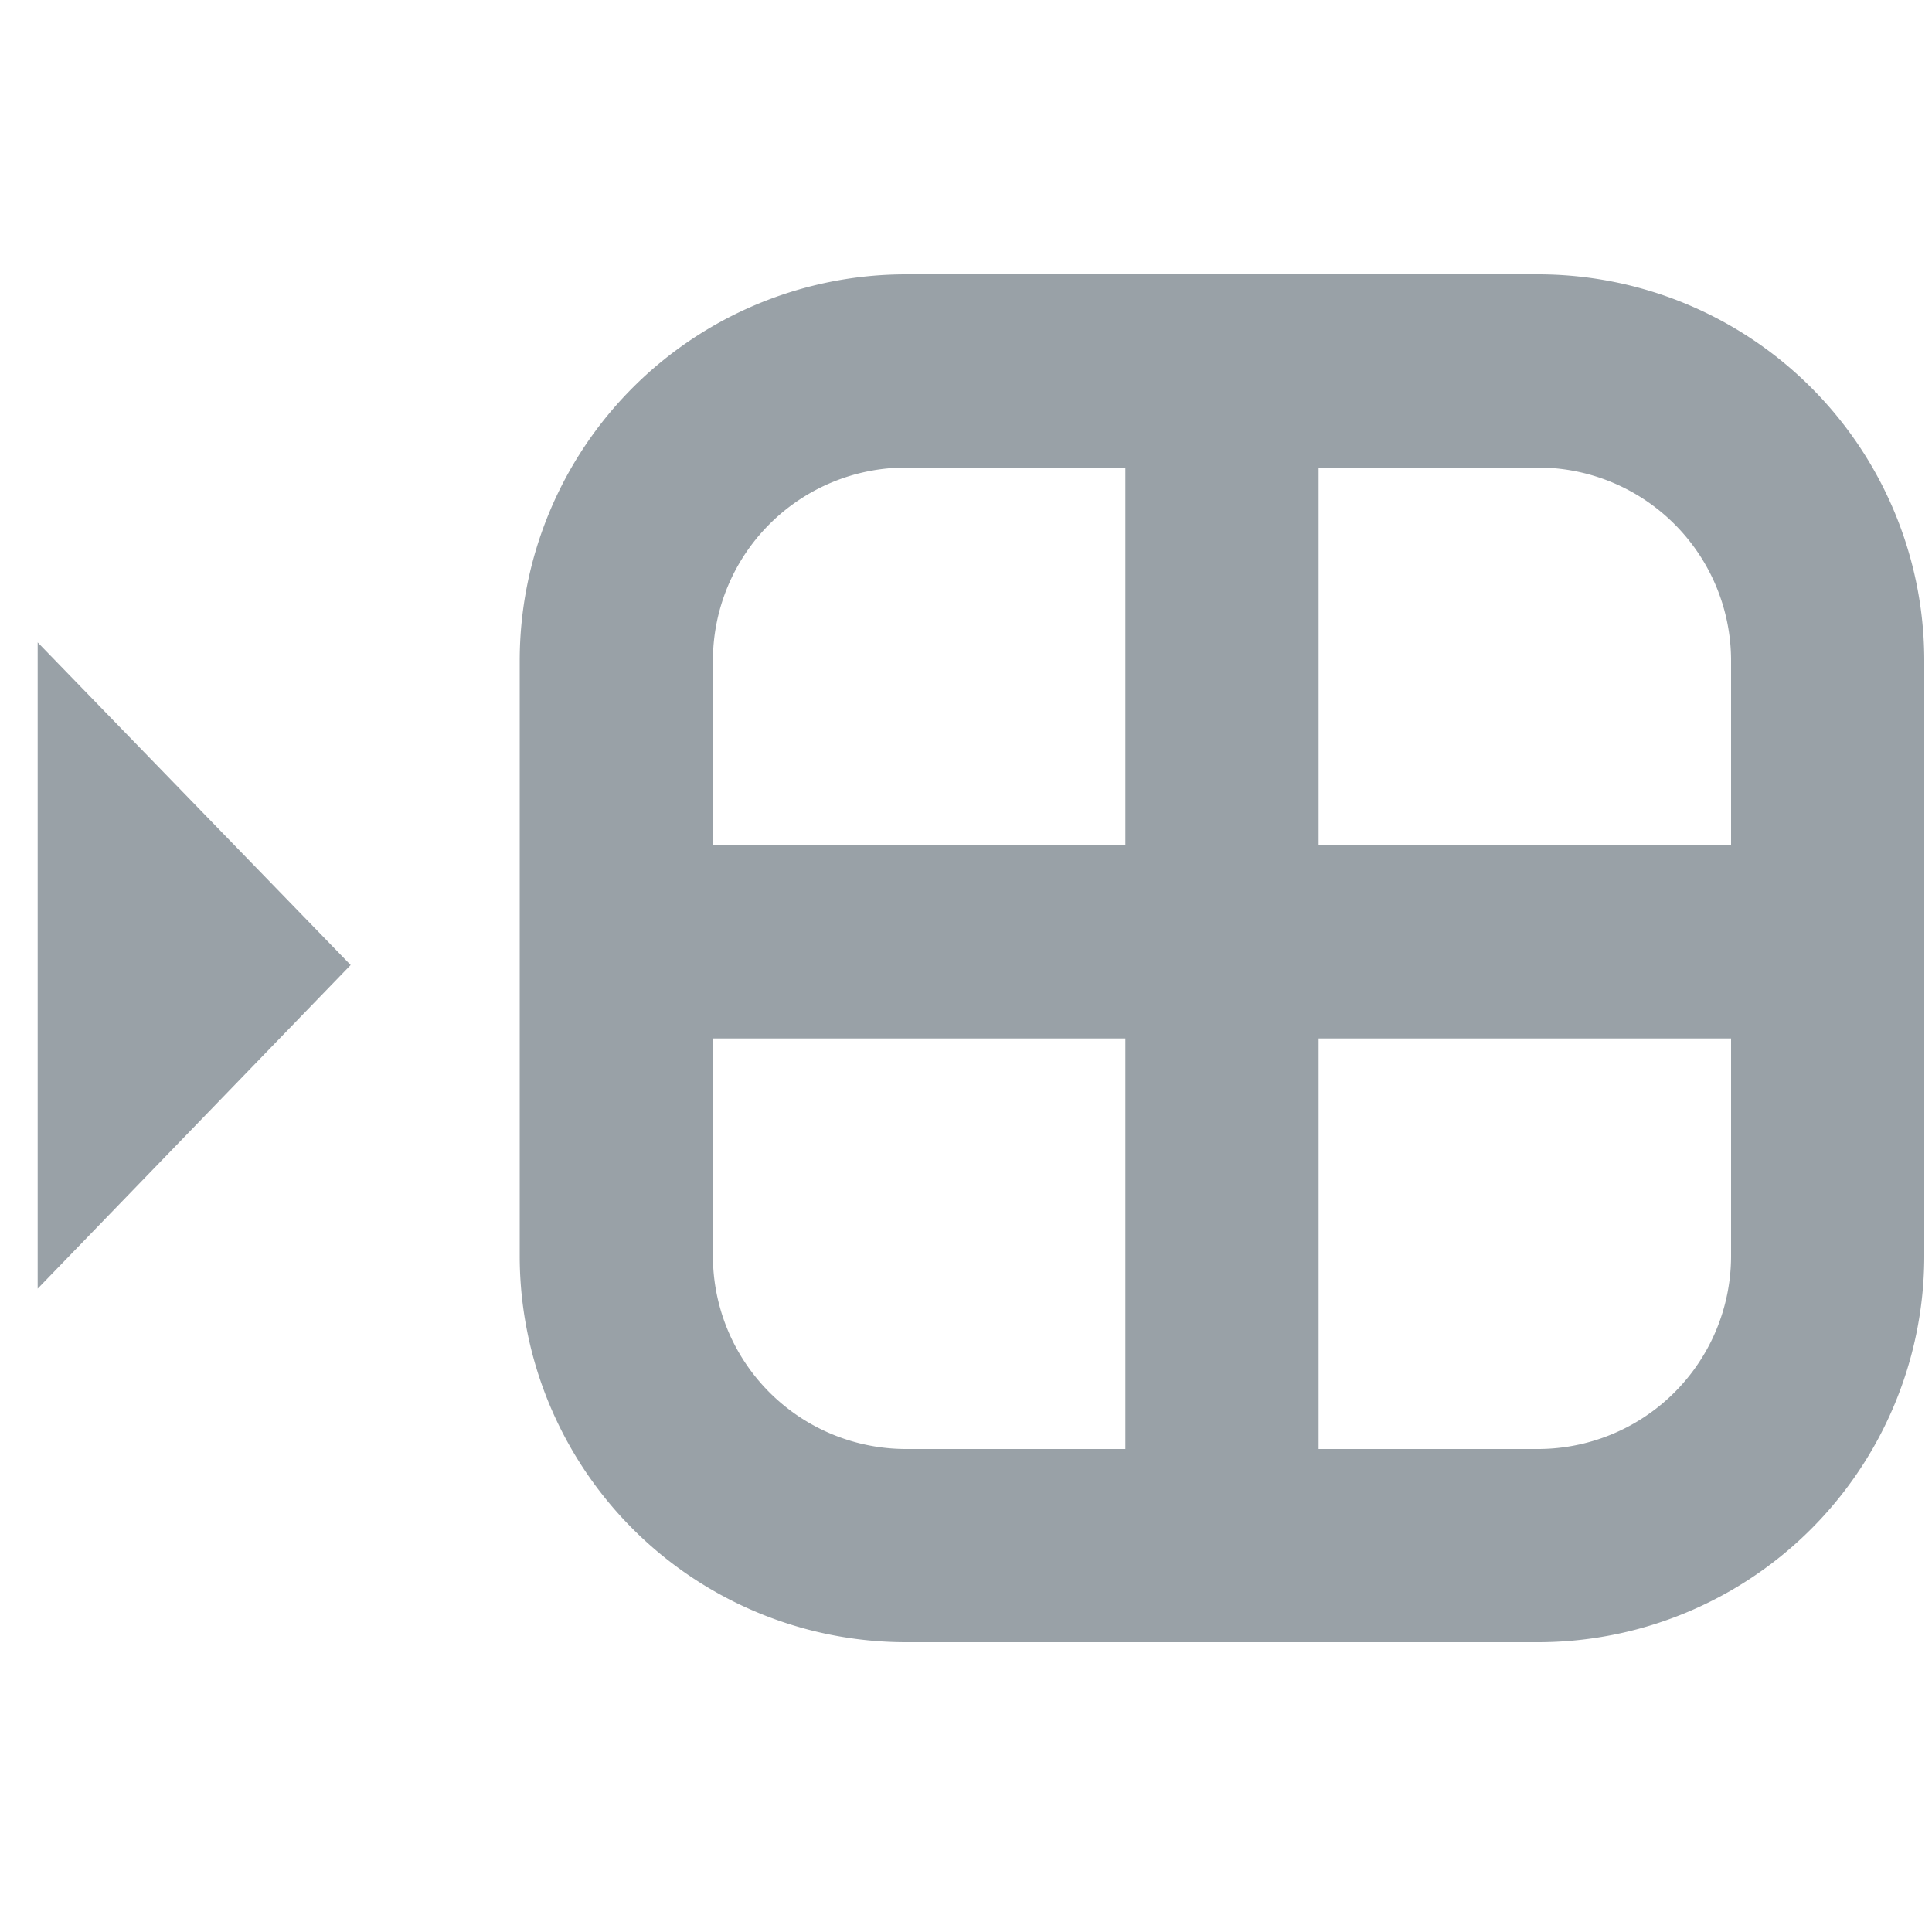 <svg xmlns="http://www.w3.org/2000/svg" viewBox="0 0 20 20"><defs><style>.cls-1{fill:none;opacity:0.1;}.cls-2,.cls-3{fill:#99a1a7;}.cls-3{fill-rule:evenodd;}</style></defs><title>scanType_DocuShare</title><g id="Layer_2" data-name="Layer 2"><g id="_20x20_squares_boundaries" data-name="20x20 squares boundaries"><rect class="cls-1" width="20" height="20"/></g><g id="icons"><path class="cls-2" d="M15.92,2.84H9.38a4,4,0,0,0-4,4V13a4,4,0,0,0,4,4h6.54a4,4,0,0,0,4-4V6.84A4,4,0,0,0,15.92,2.84Zm2,4V8.75H13.65V4.84h2.27A2,2,0,0,1,17.92,6.84Zm-8.54-2h2.27V8.75H7.38V6.84A2,2,0,0,1,9.38,4.84ZM7.38,13V10.75h4.27V15H9.38A2,2,0,0,1,7.38,13Zm8.54,2H13.65V10.75h4.27V13A2,2,0,0,1,15.92,15Z"/><polygon class="cls-3" points="3.63 9.99 0.39 13.34 0.39 6.65 3.63 9.99"/></g></g></svg>